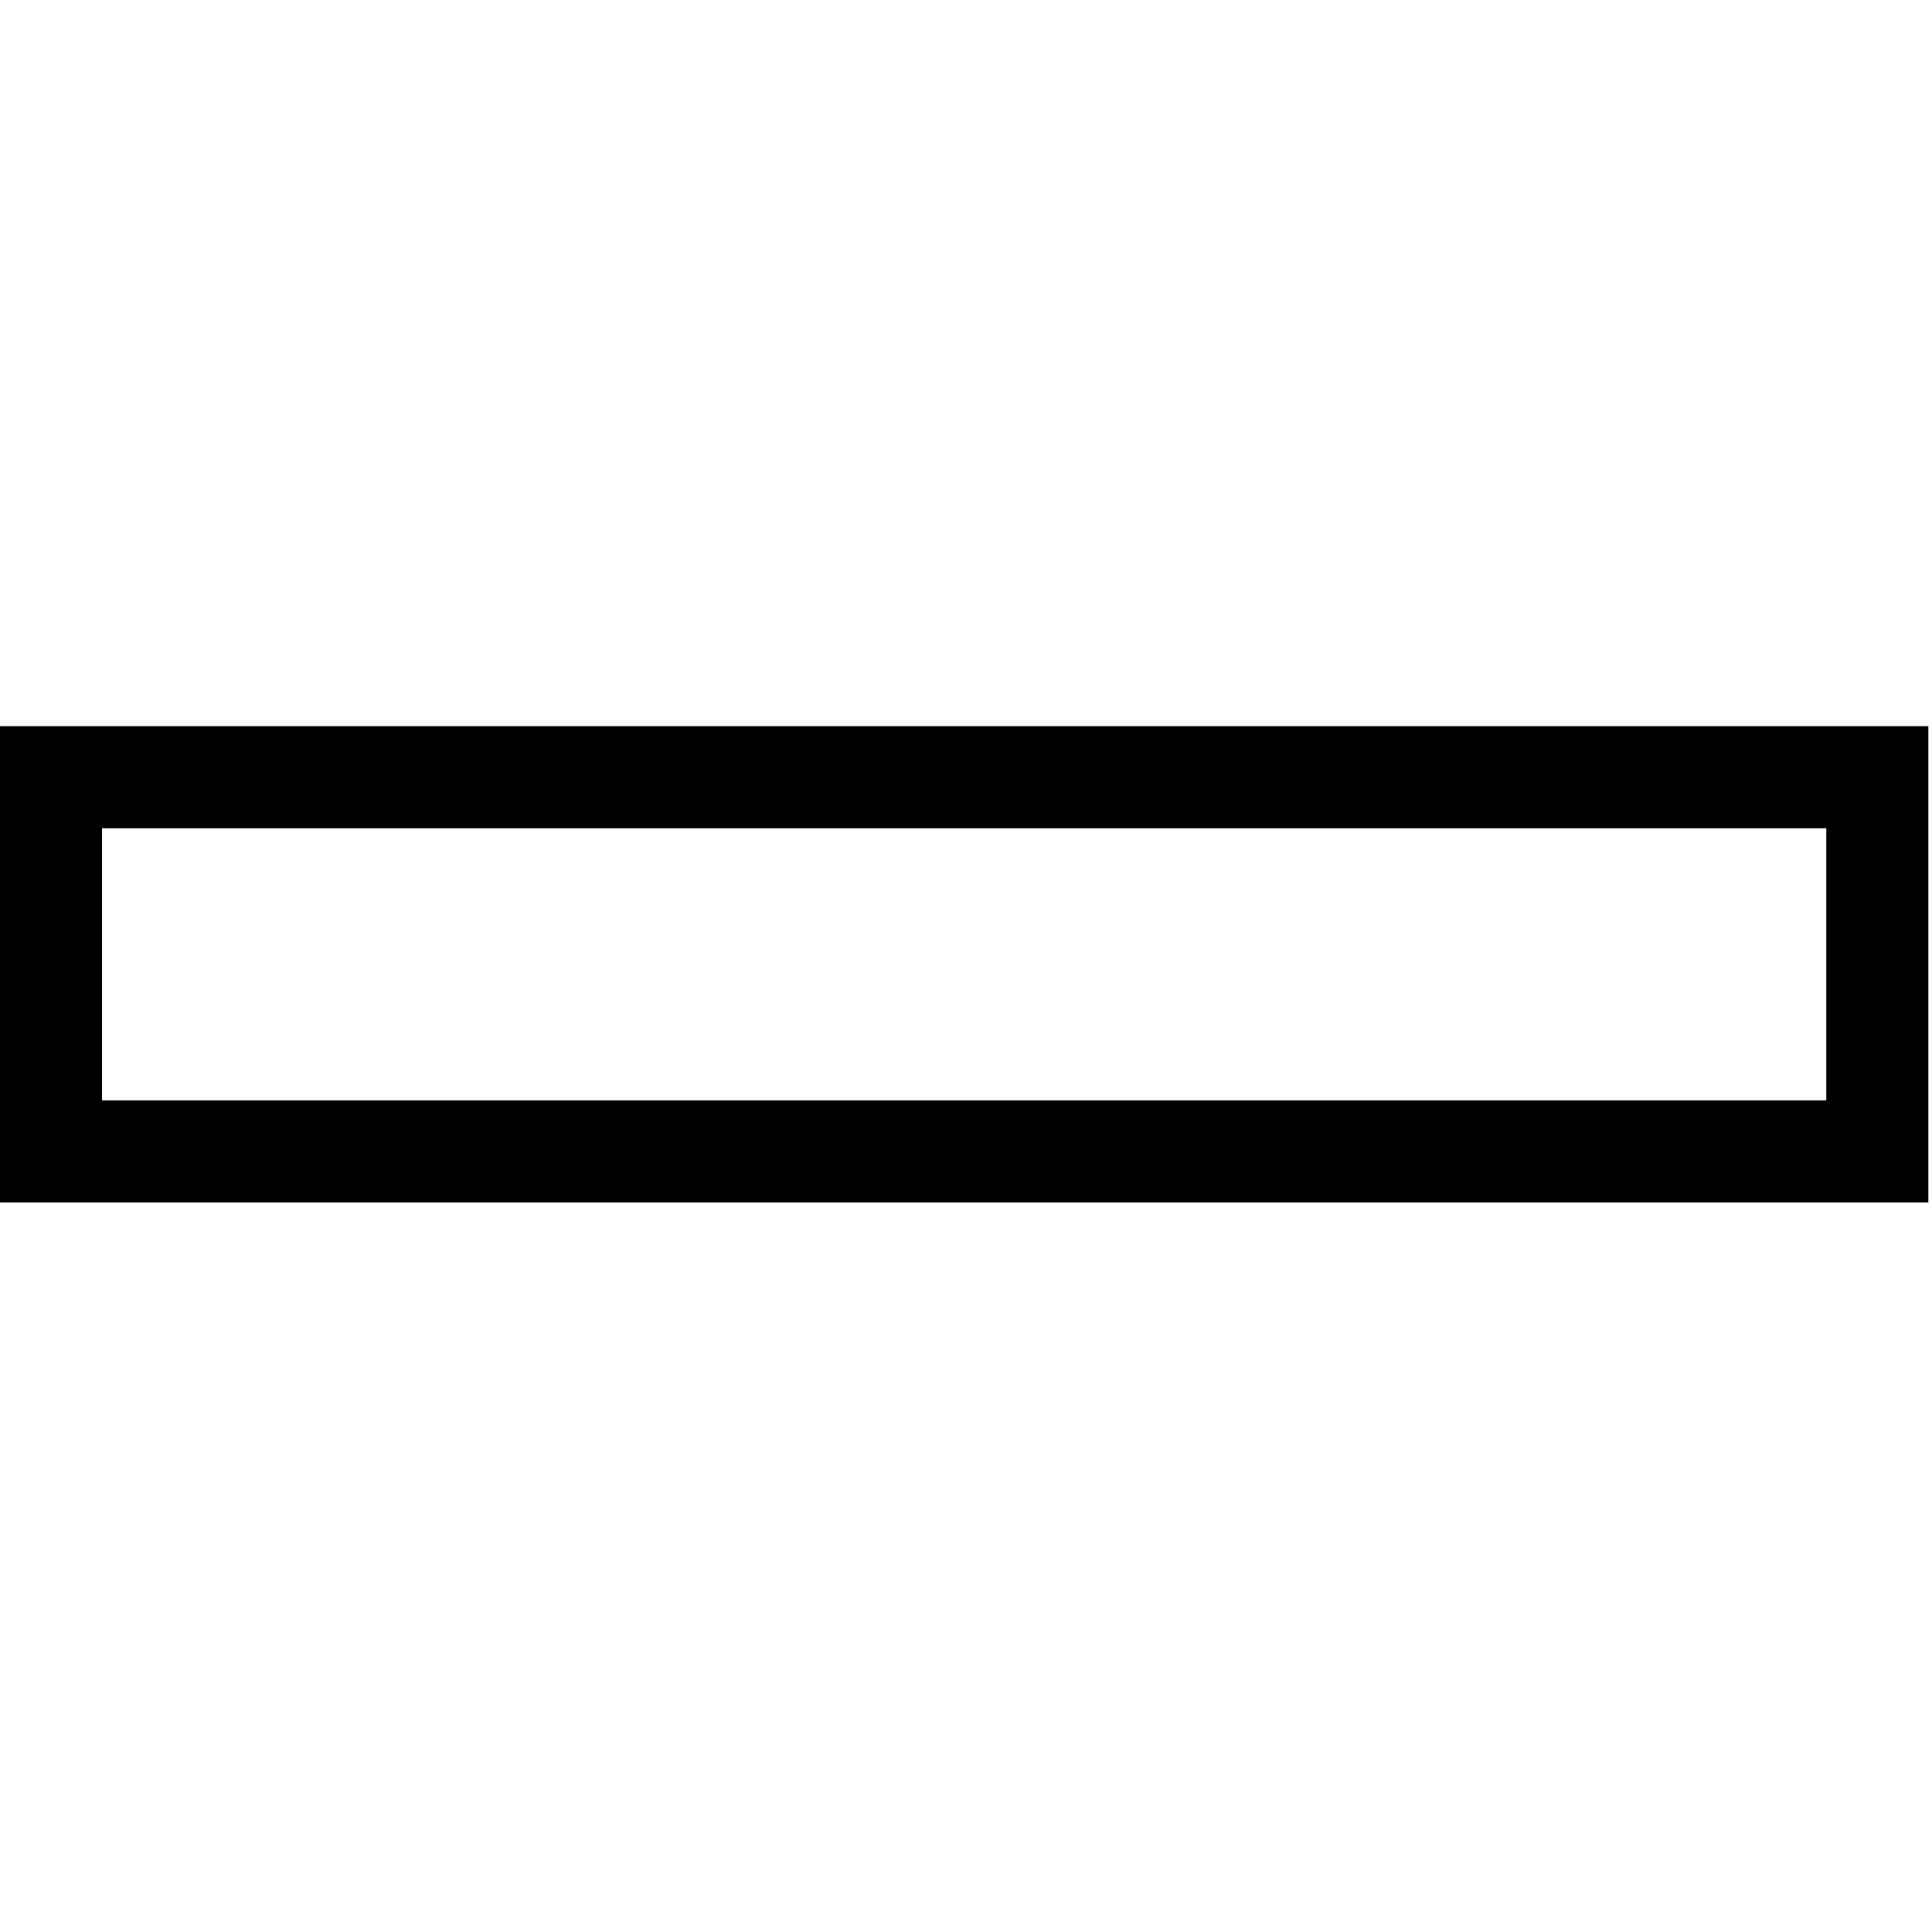 <?xml version="1.0" encoding="UTF-8" standalone="no"?>
<!DOCTYPE svg PUBLIC "-//W3C//DTD SVG 1.1//EN" "http://www.w3.org/Graphics/SVG/1.1/DTD/svg11.dtd">
<svg width="100%" height="100%" viewBox="0 0 284 284" version="1.1" xmlns="http://www.w3.org/2000/svg" xmlns:xlink="http://www.w3.org/1999/xlink" xml:space="preserve" xmlns:serif="http://www.serif.com/" style="fill-rule:evenodd;clip-rule:evenodd;stroke-linejoin:round;stroke-miterlimit:2;">
    <g transform="matrix(0.24,0,0,0.24,0,0)">
        <g transform="matrix(1,0,0,0.494,0,444.776)">
            <path d="M1181.1,0L1181.1,590.551L0,590.551L0,0L1181.1,0ZM1118.6,126.597L62.5,126.597L62.5,463.954L1118.6,463.954L1118.6,126.597Z"/>
        </g>
    </g>
</svg>
